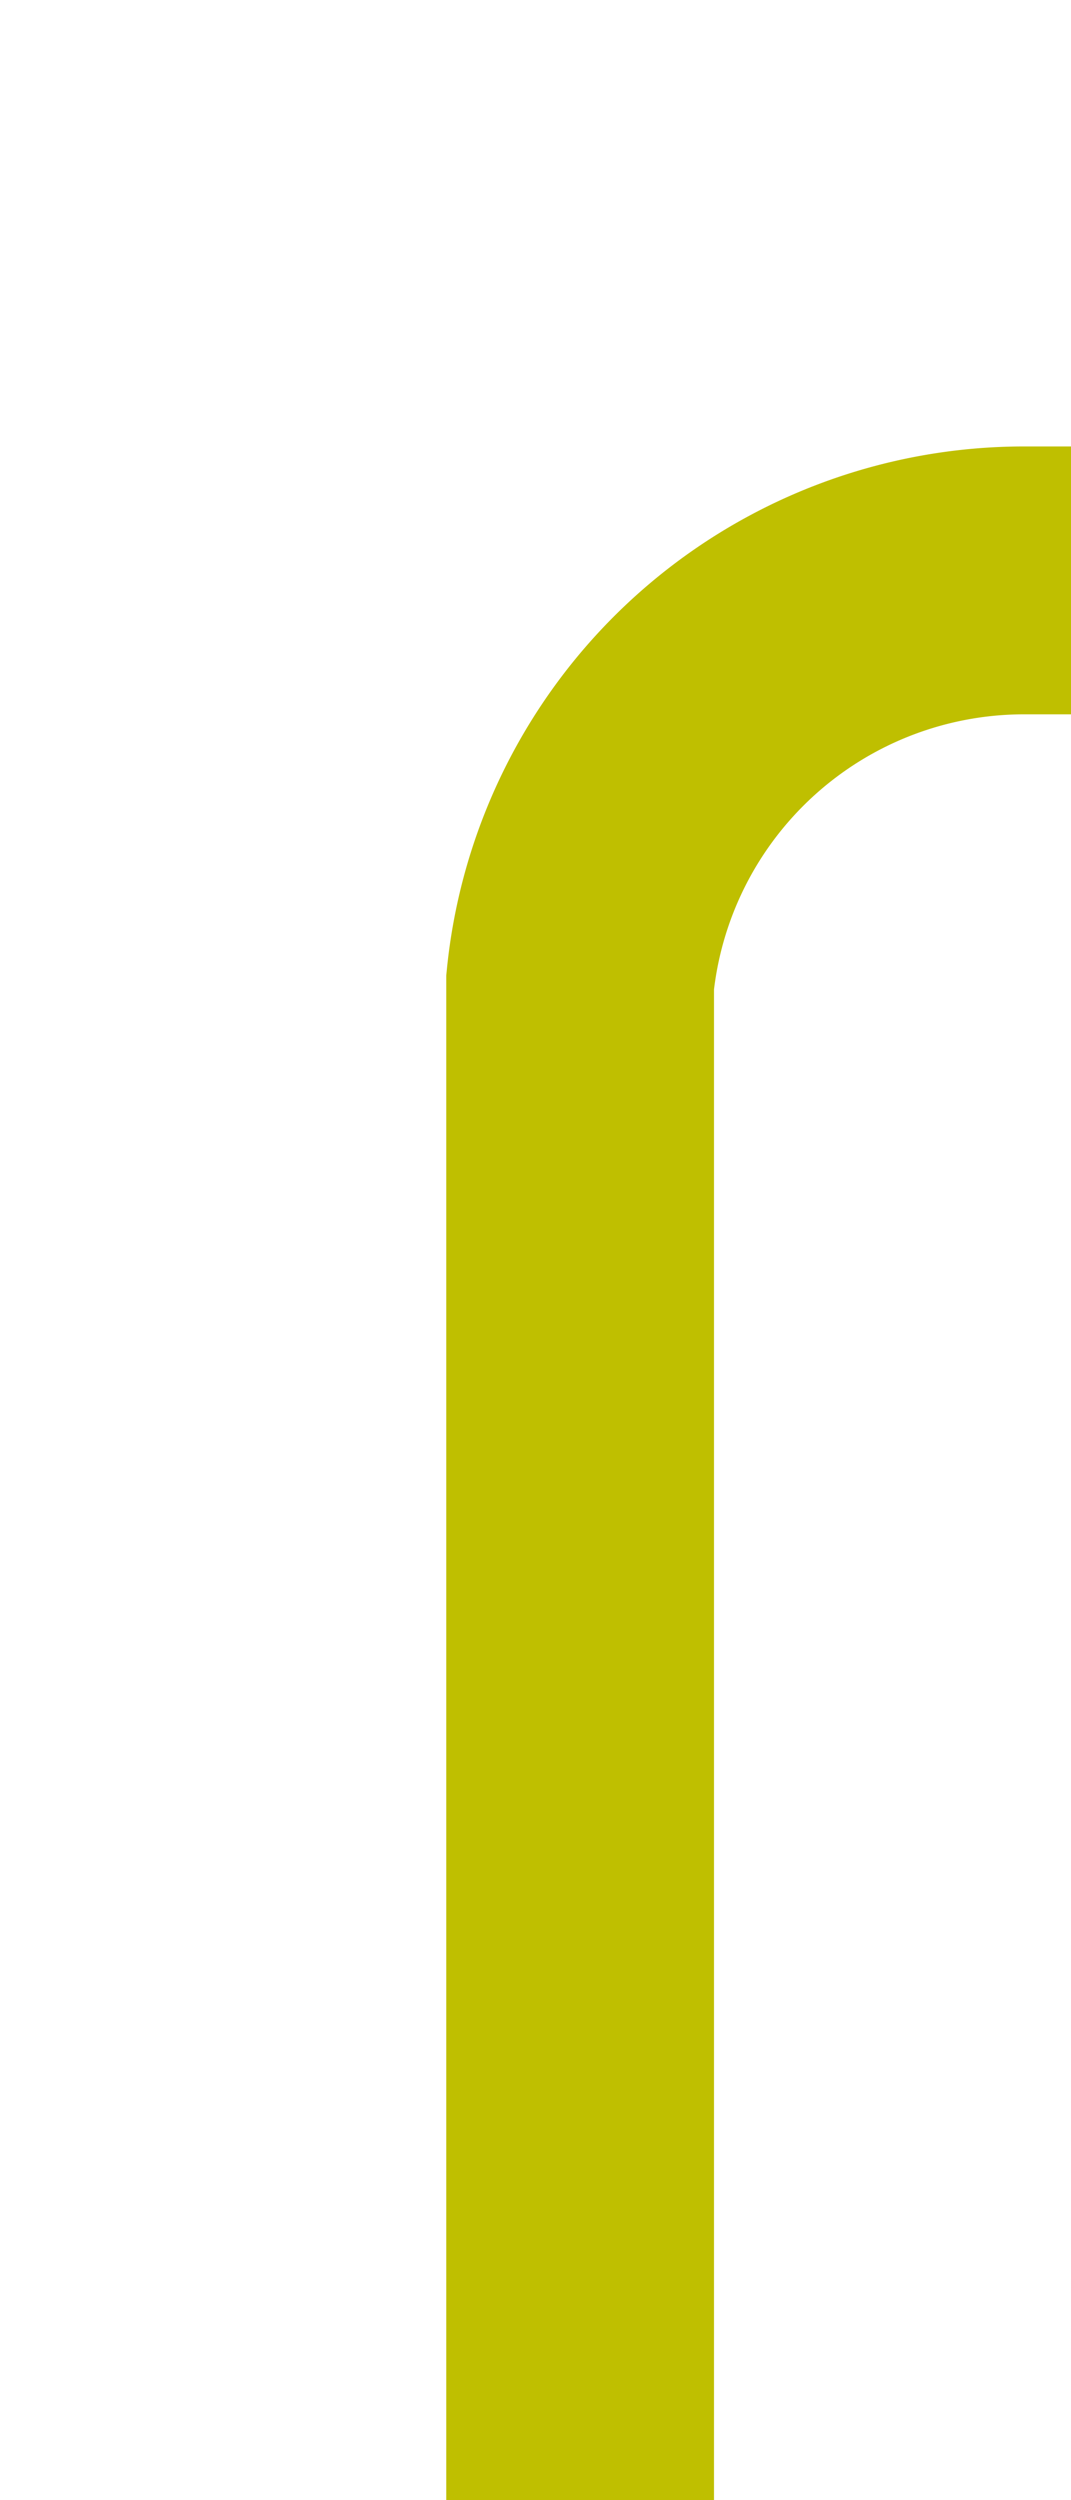 ﻿<?xml version="1.0" encoding="utf-8"?>
<svg version="1.1" xmlns:xlink="http://www.w3.org/1999/xlink" width="12px" height="28px" preserveAspectRatio="xMidYMin meet" viewBox="1224 369  10 28" xmlns="http://www.w3.org/2000/svg">
  <path d="M 1229.5 397  L 1229.5 380  A 5 5 0 0 1 1234.5 375.5 L 1454 375.5  A 5 5 0 0 1 1459.5 380.5 L 1459.5 1433  A 5 5 0 0 1 1454.5 1438.5 L 387 1438.5  " stroke-width="3" stroke="#bfbf00" fill="none" />
  <path d="M 392.161 1442.439  L 388.221 1438.5  L 392.161 1434.561  L 390.039 1432.439  L 385.039 1437.439  L 383.979 1438.5  L 385.039 1439.561  L 390.039 1444.561  L 392.161 1442.439  Z " fill-rule="nonzero" fill="#bfbf00" stroke="none" />
</svg>